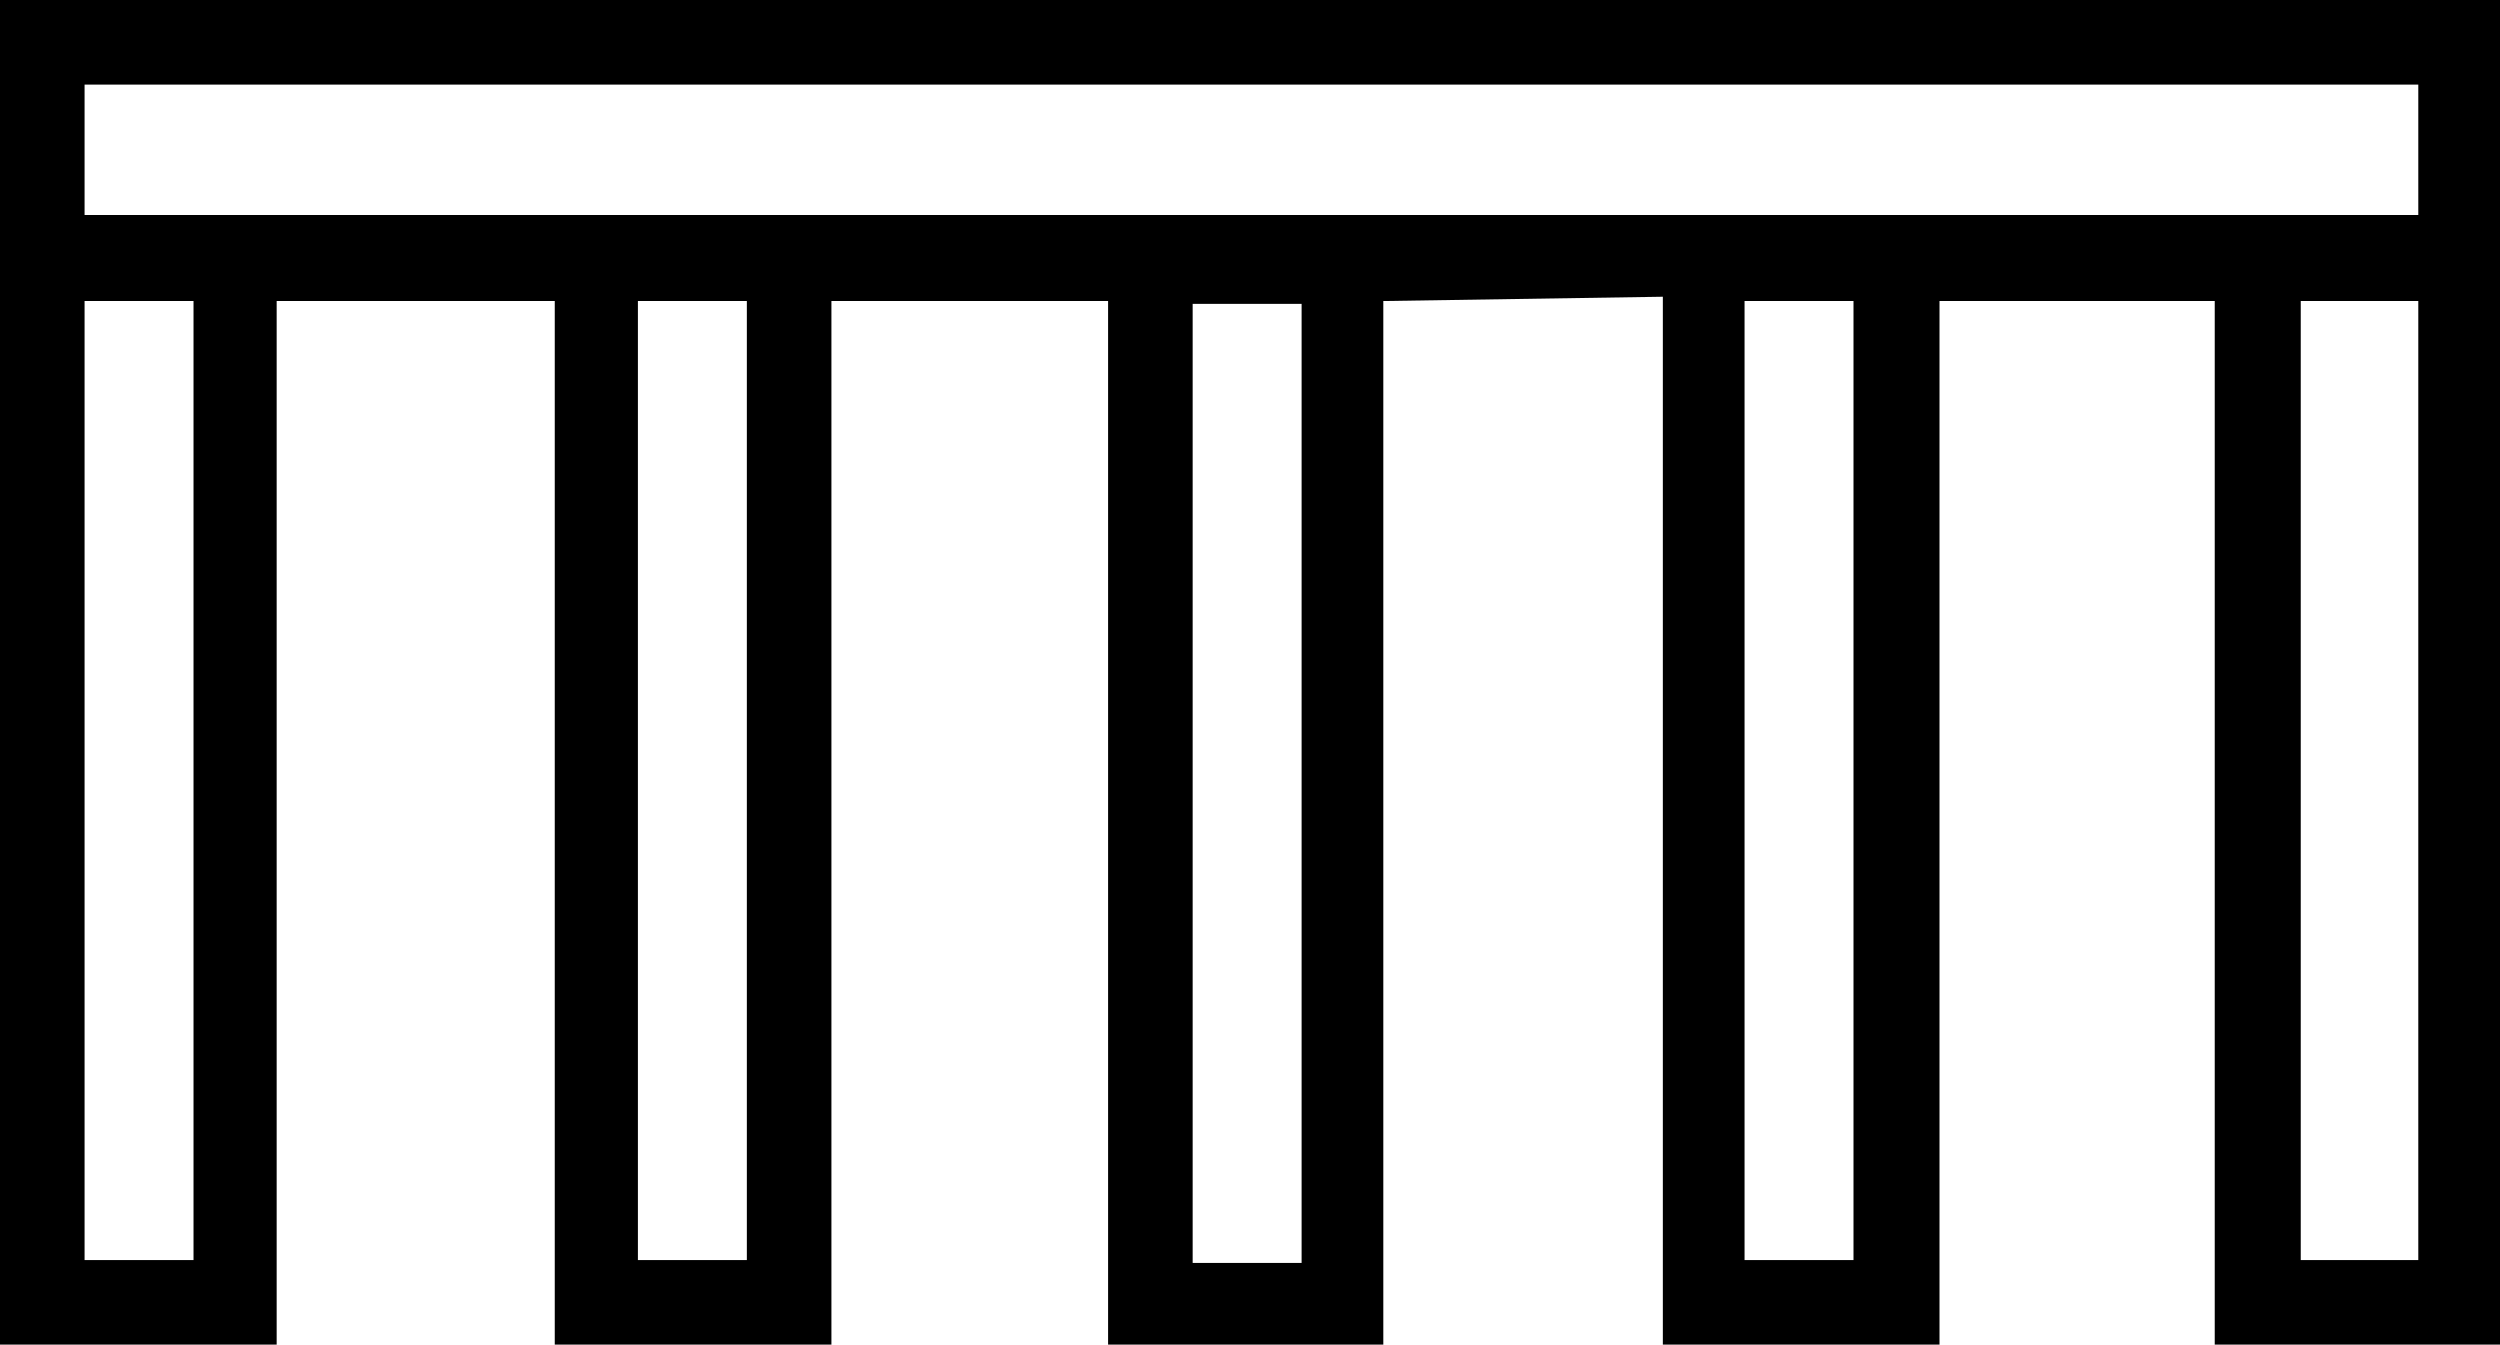 <?xml version='1.0' encoding ='UTF-8' standalone='yes'?>
<svg width='17.44' height='9.38' xmlns='http://www.w3.org/2000/svg' xmlns:xlink='http://www.w3.org/1999/xlink' >
<path style='fill:black; stroke:none' d=' M 16.87 0.59  L 16.87 1.5  L 0.59 1.5  L 0.59 0.59  Z  M 1.35 2.1  L 1.35 8.79  L 0.59 8.79  L 0.59 2.1  Z  M 5.21 2.1  L 5.21 8.79  L 4.45 8.79  L 4.45 2.1  Z  M 12.93 2.1  L 12.93 8.79  L 12.17 8.79  L 12.17 2.1  Z  M 16.87 2.1  L 16.87 8.79  L 16.05 8.79  L 16.05 2.1  Z  M 9.08 2.12  L 9.08 8.81  L 8.32 8.81  L 8.32 2.12  Z  M 0 0  L 0 2.1  L 0 9.38  L 1.93 9.38  L 1.93 2.1  L 3.87 2.1  L 3.87 9.38  L 5.8 9.38  L 5.8 2.1  L 7.73 2.1  L 7.73 9.38  L 9.65 9.38  L 9.65 2.1  L 11.6 2.07  L 11.6 9.38  L 13.53 9.38  L 13.53 2.1  L 15.45 2.1  L 15.45 9.38  L 17.44 9.38  L 17.44 2.1  L 17.44 0  Z '/></svg>
